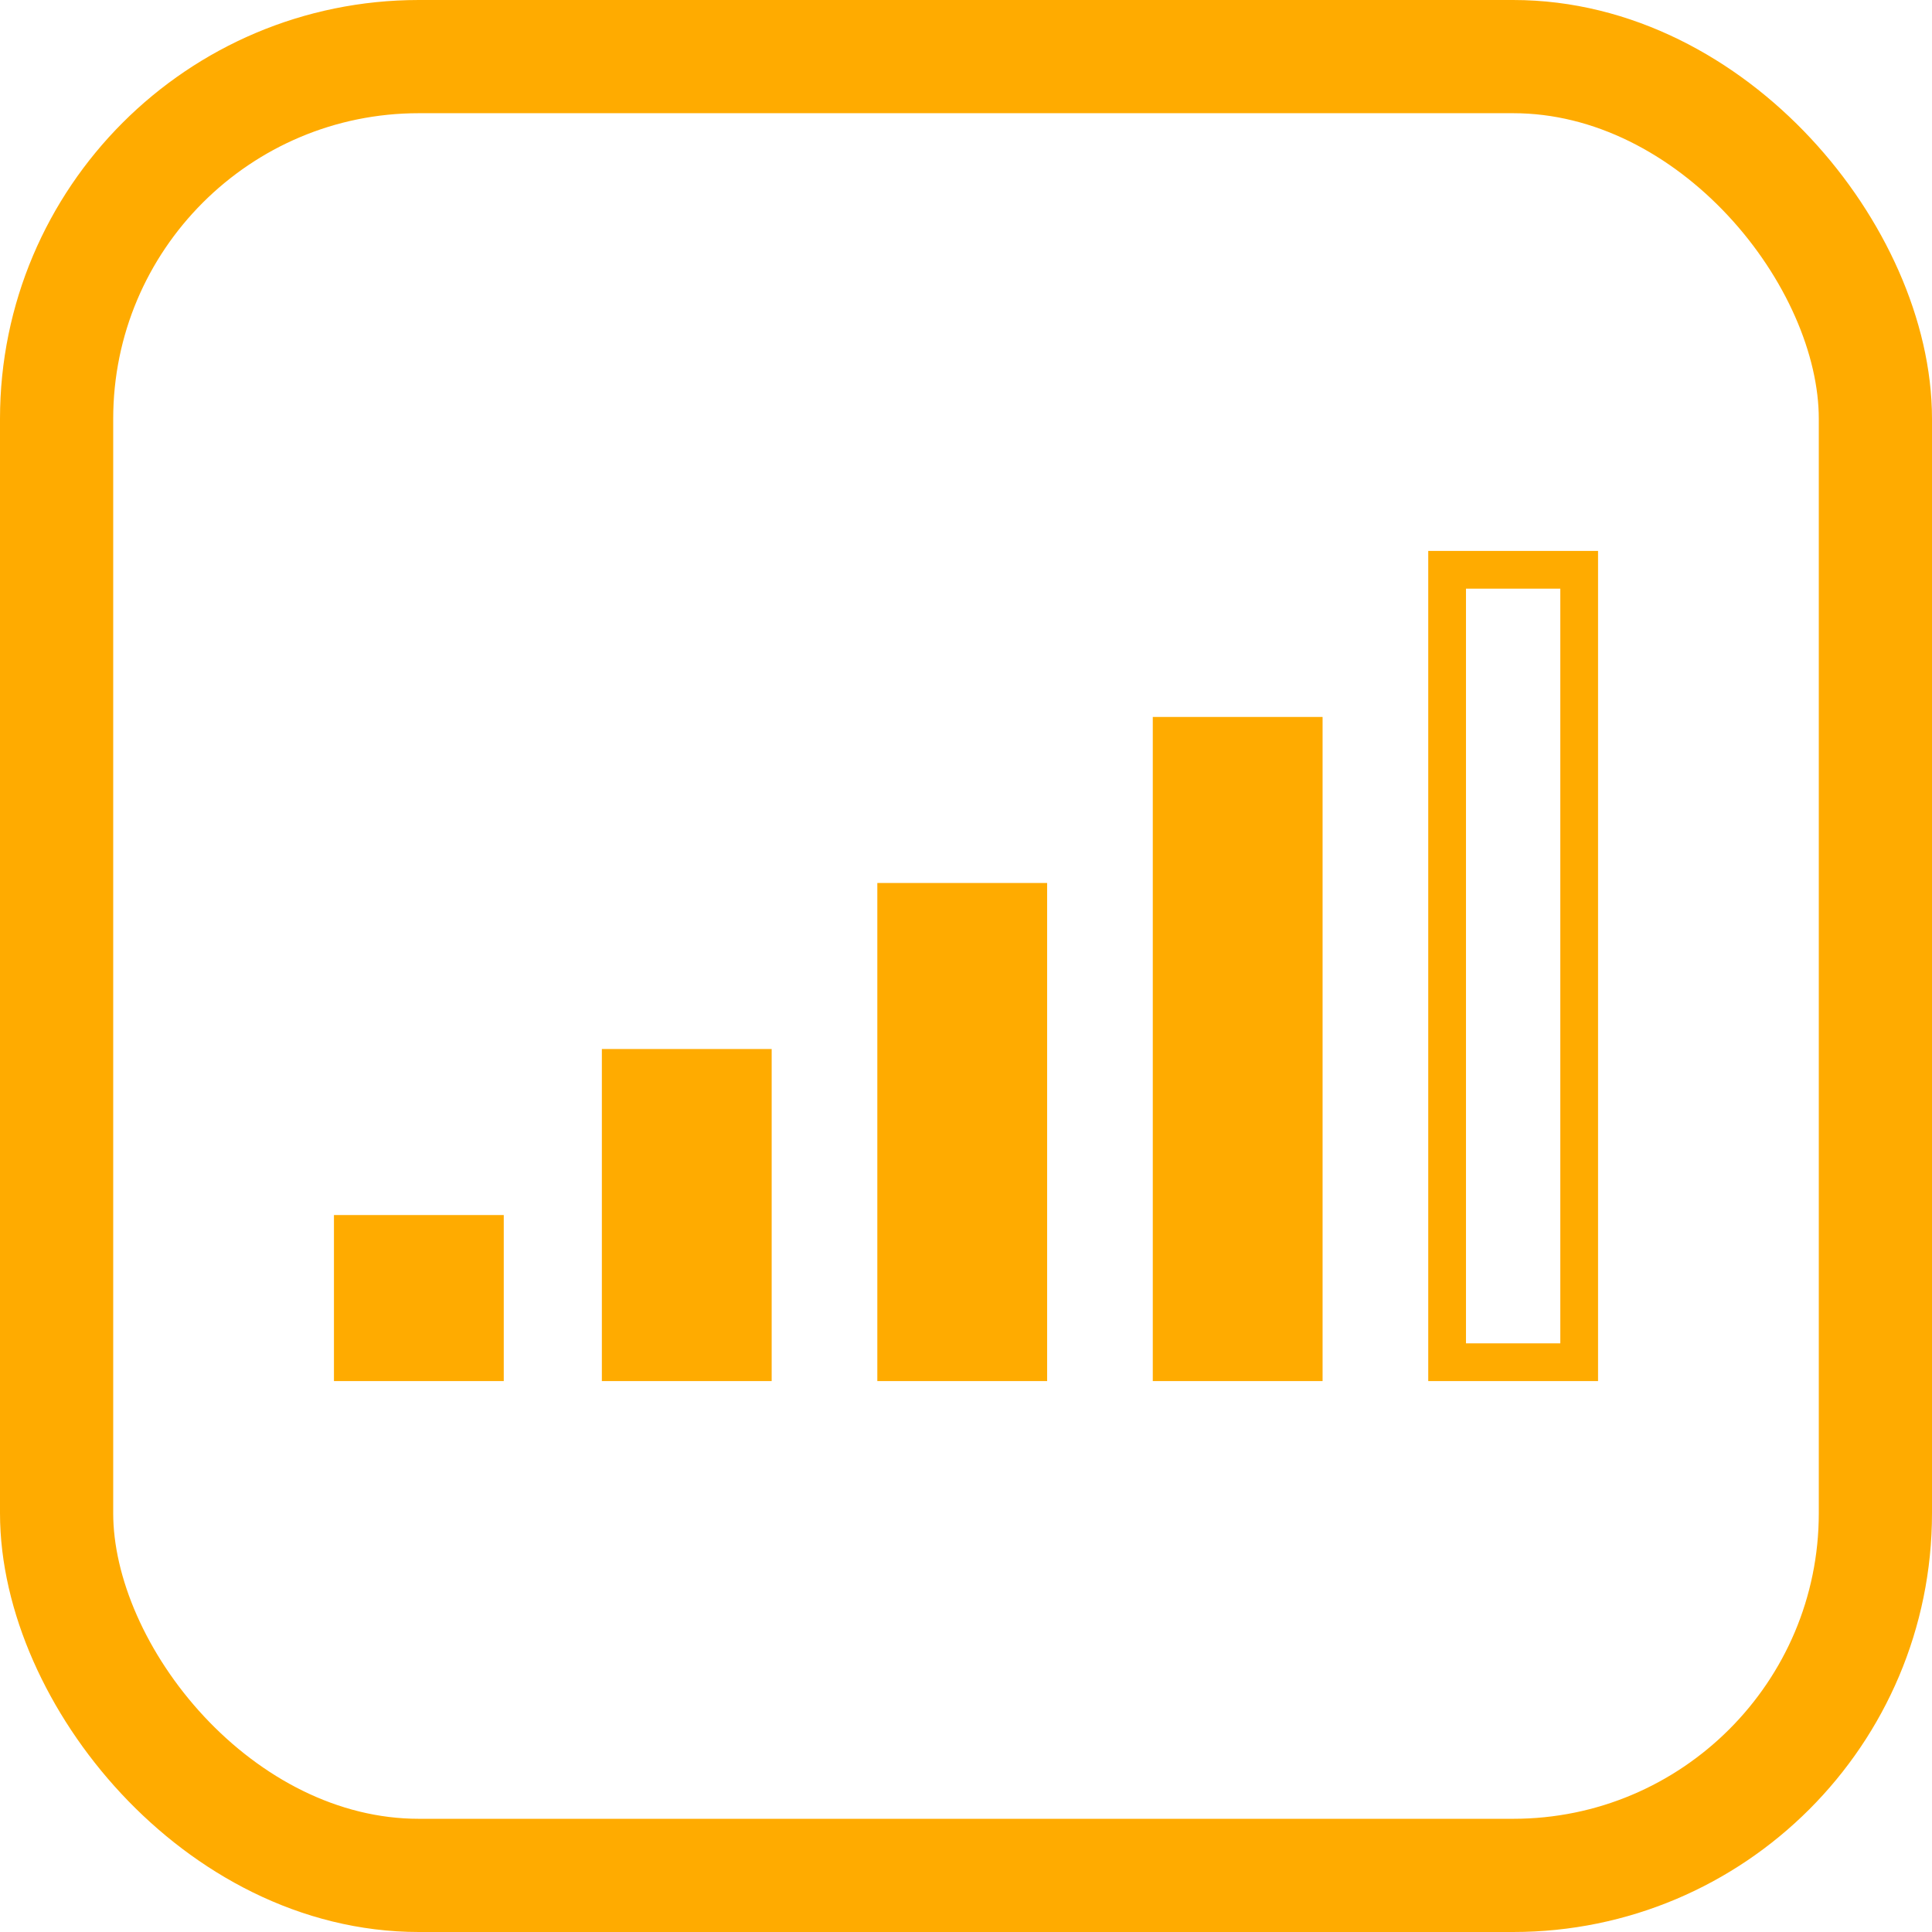 <?xml version="1.0" encoding="UTF-8"?>
<svg version="1.1" viewBox="0 0 1024 1024" xmlns="http://www.w3.org/2000/svg"><rect x="329" y="566" width="70" height="156" fill="#ffab00" stop-color="#000000" stroke="#ffab00" stroke-linecap="square" stroke-width="20" style="paint-order:fill markers stroke"/><rect x="475" y="478" width="70" height="244" fill="#ffab00" stop-color="#000000" stroke="#ffab00" stroke-linecap="square" stroke-width="20" style="paint-order:fill markers stroke"/><rect x="621" y="390" width="70" height="332" fill="#ffab00" stop-color="#000000" stroke="#ffab00" stroke-linecap="square" stroke-width="20" style="paint-order:fill markers stroke"/><rect x="767" y="302" width="70" height="420" fill="none" stop-color="#000000" stroke="#ffab00" stroke-linecap="square" stroke-width="20" style="paint-order:fill markers stroke"/><rect x="187" y="654" width="70" height="68" fill="#ffab00" stop-color="#000000" stroke="#ffab00" stroke-linecap="square" stroke-width="20" style="paint-order:fill markers stroke"/><rect x="30" y="30" width="964" height="964" rx="192" ry="192" fill="none" stop-color="#000000" stroke="#ffab00" stroke-width="60" style="paint-order:fill markers stroke"/></svg>
